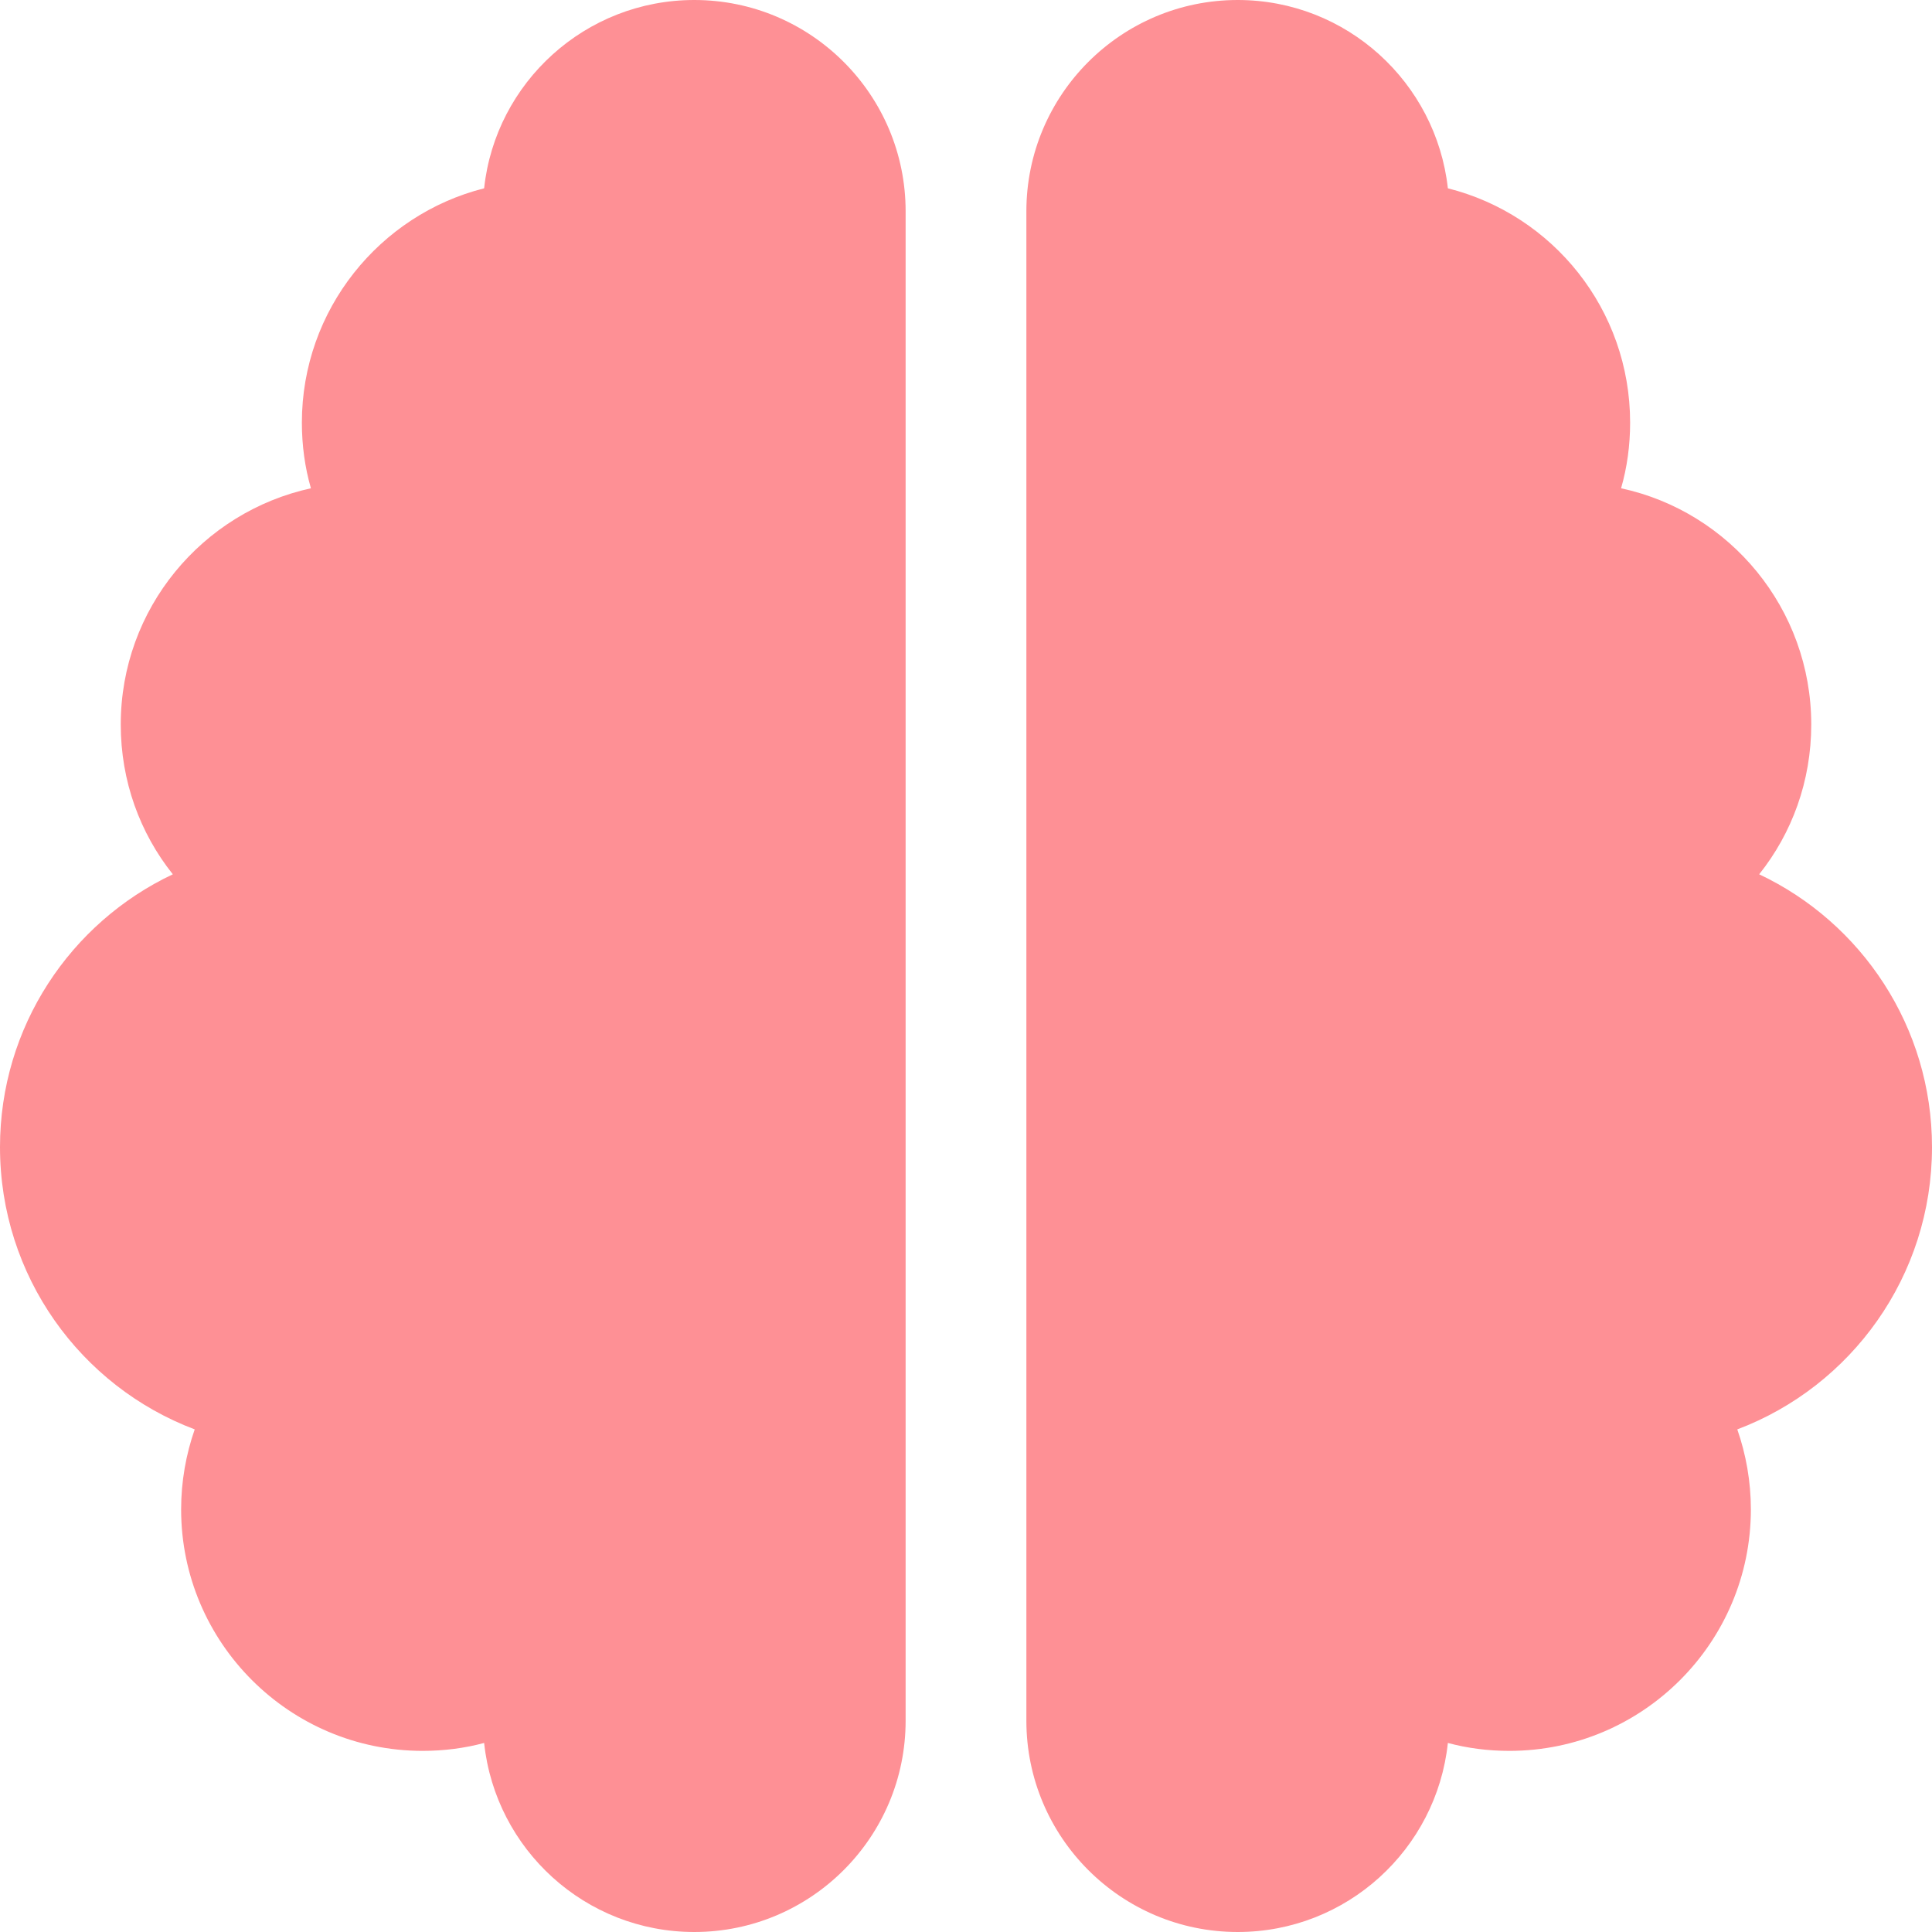 <svg width="60" height="60" viewBox="0 0 60 60" fill="none" xmlns="http://www.w3.org/2000/svg">
<g clip-path="url(#clip0_204_263)">
<path d="M21.562 0C25.184 0 28.125 2.941 28.125 6.562V53.438C28.125 57.059 25.184 60 21.562 60C18.176 60 15.387 57.434 15.035 54.129C14.426 54.293 13.781 54.375 13.125 54.375C8.988 54.375 5.625 51.012 5.625 46.875C5.625 46.008 5.777 45.164 6.047 44.391C2.508 43.055 0 39.633 0 35.625C0 31.887 2.191 28.652 5.367 27.152C4.348 25.875 3.75 24.258 3.75 22.5C3.75 18.902 6.281 15.902 9.656 15.164C9.469 14.52 9.375 13.828 9.375 13.125C9.375 9.621 11.789 6.668 15.035 5.848C15.387 2.566 18.176 0 21.562 0ZM38.438 0C41.824 0 44.602 2.566 44.965 5.848C48.223 6.668 50.625 9.609 50.625 13.125C50.625 13.828 50.531 14.52 50.344 15.164C53.719 15.891 56.25 18.902 56.25 22.5C56.25 24.258 55.652 25.875 54.633 27.152C57.809 28.652 60 31.887 60 35.625C60 39.633 57.492 43.055 53.953 44.391C54.223 45.164 54.375 46.008 54.375 46.875C54.375 51.012 51.012 54.375 46.875 54.375C46.219 54.375 45.574 54.293 44.965 54.129C44.613 57.434 41.824 60 38.438 60C34.816 60 31.875 57.059 31.875 53.438V6.562C31.875 2.941 34.816 0 38.438 0Z" fill="#FE9095"/>
</g>
<defs>
<clipPath id="clip0_204_263">
<rect width="60" height="60" fill="white"/>
</clipPath>
</defs>
</svg>
